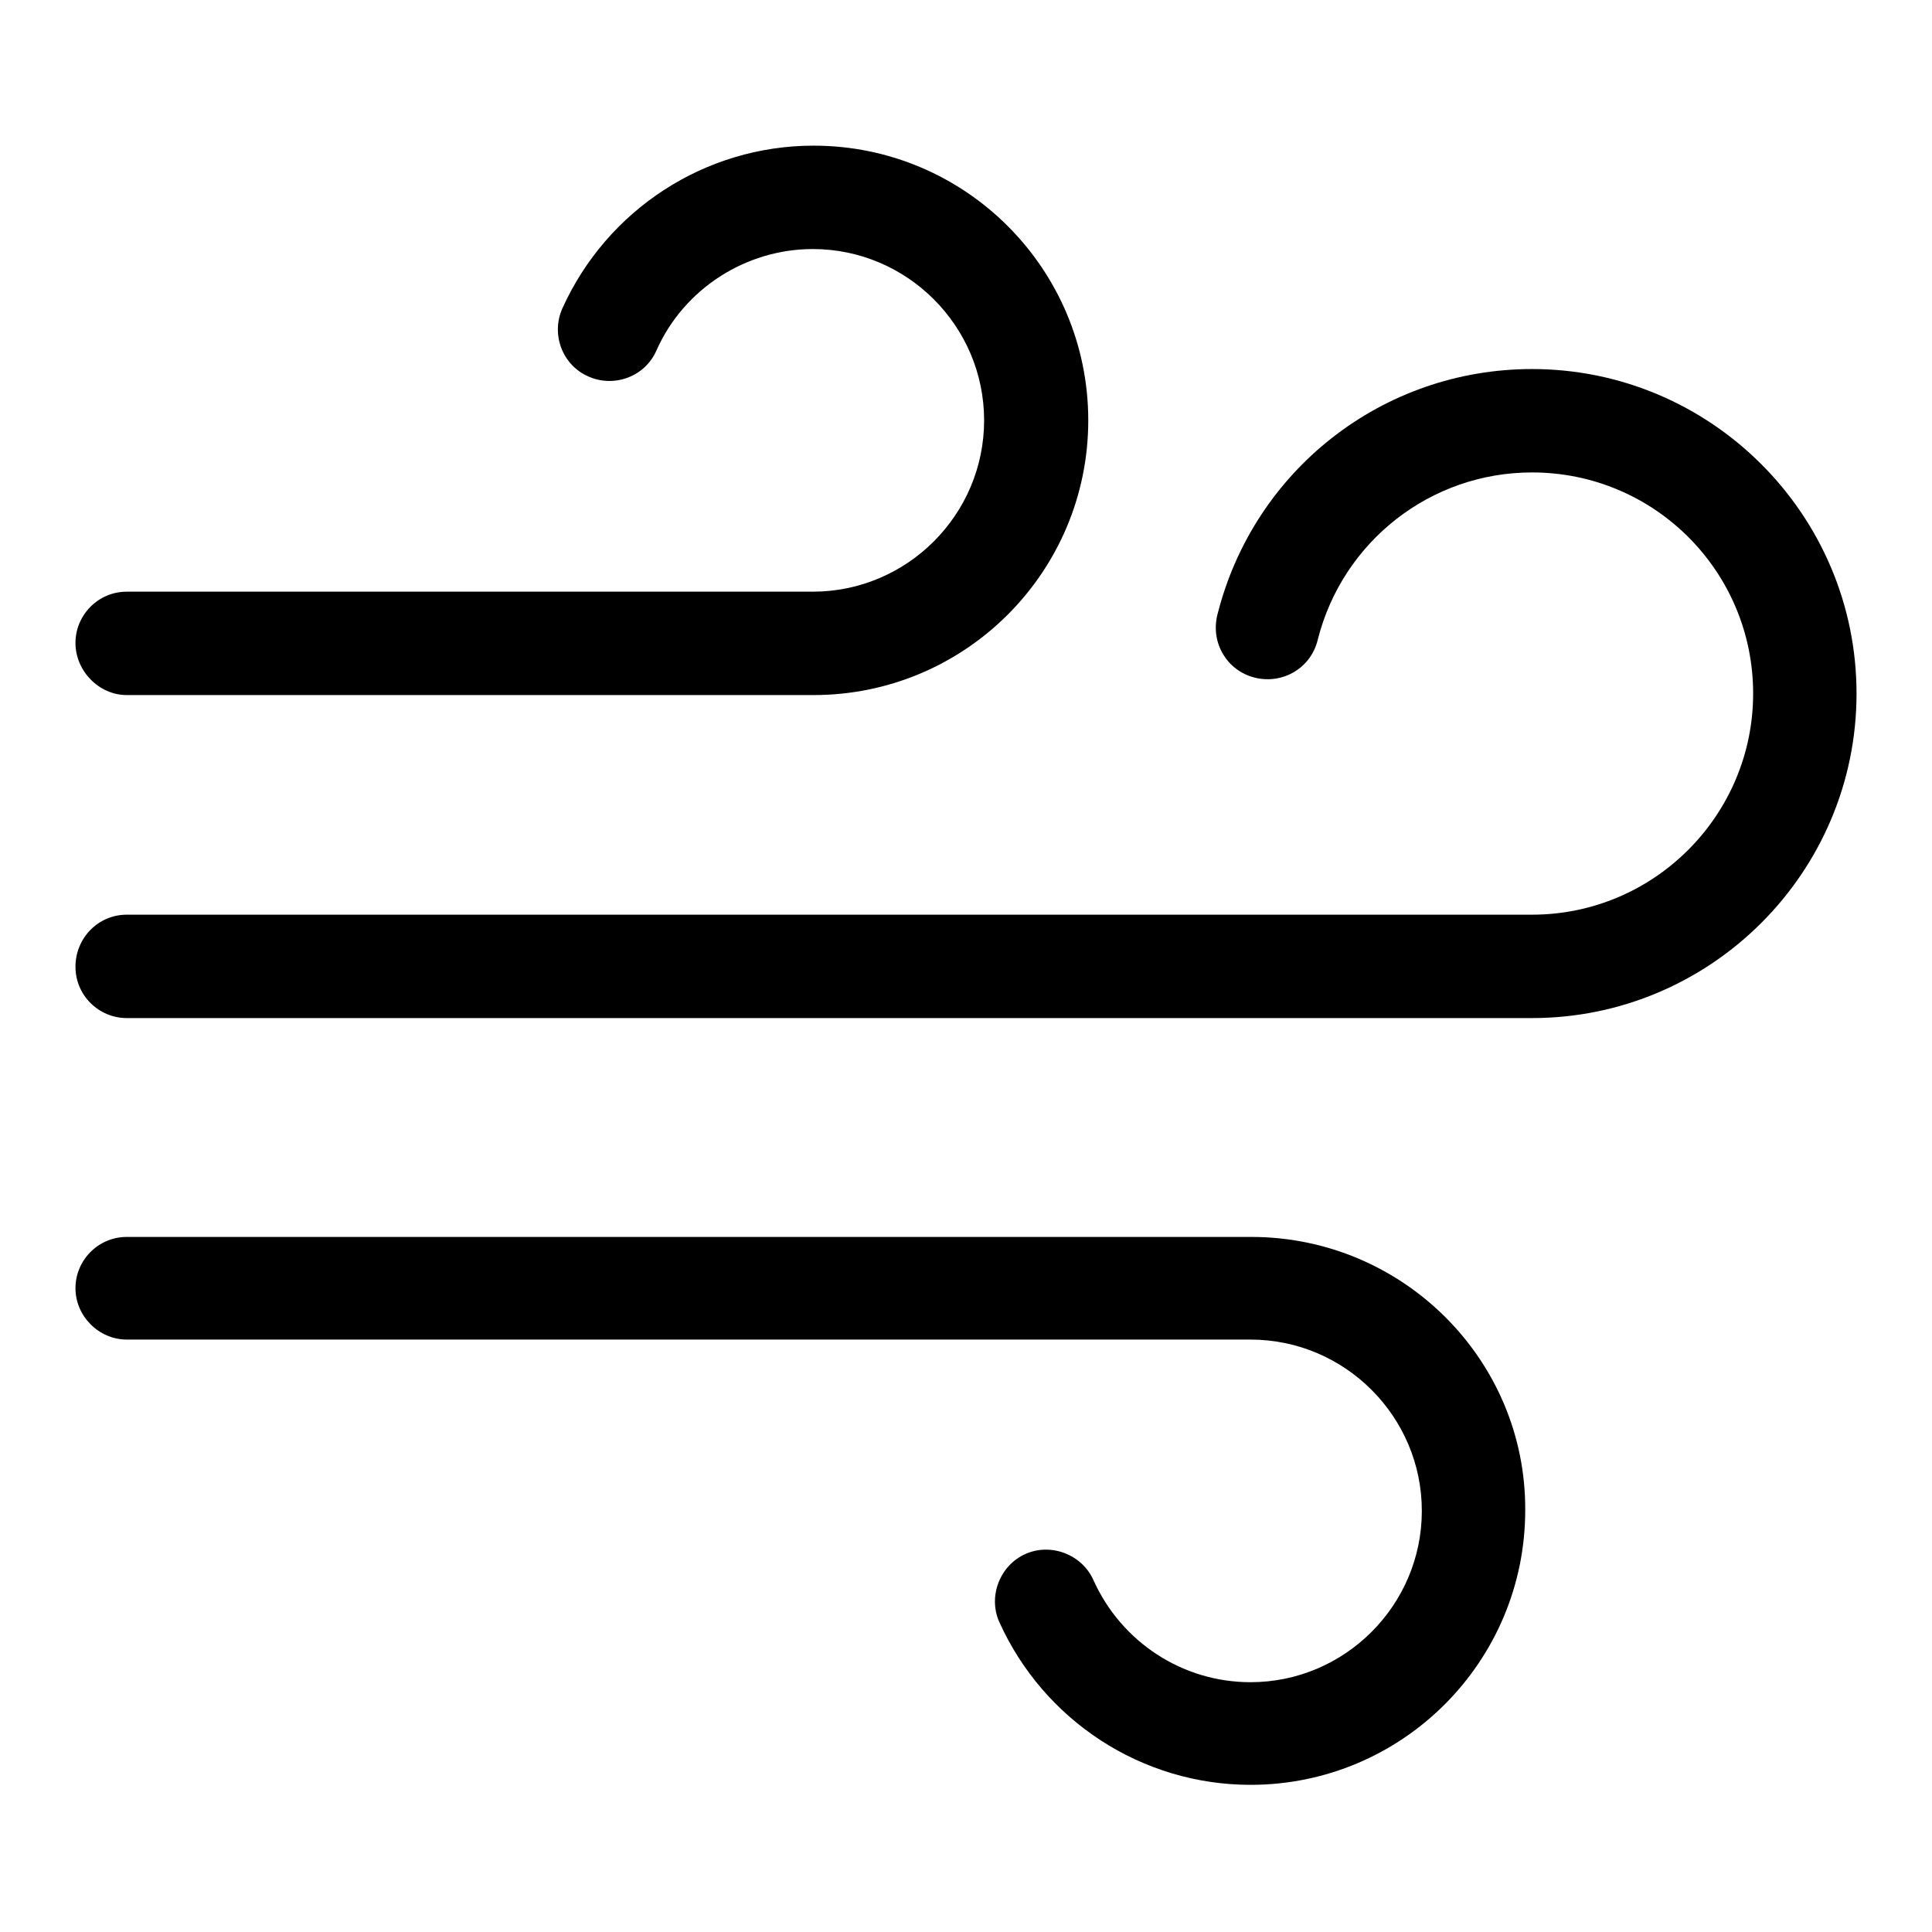 <?xml version="1.0" encoding="utf-8"?>
<!-- Svg Vector Icons : http://www.onlinewebfonts.com/icon -->
<!DOCTYPE svg PUBLIC "-//W3C//DTD SVG 1.1//EN" "http://www.w3.org/Graphics/SVG/1.1/DTD/svg11.dtd">
<svg version="1.1" xmlns="http://www.w3.org/2000/svg" xmlns:xlink="http://www.w3.org/1999/xlink" x="0px" y="0px" viewBox="0 0 256 256" enable-background="new 0 0 256 256" xml:space="preserve">
<g><g><path fill="#000000" d="M165.8,163.9H16.8c-3.8,0-6.8,3.1-6.8,6.8s3.1,6.8,6.8,6.8h148.9c12.5,0,22.7,10.2,22.7,22.7c0,12.5-10.2,22.7-22.7,22.7c-9,0-17.1-5.3-20.8-13.5c-1.5-3.4-5.6-5-9-3.5c-3.4,1.5-5,5.6-3.5,9c5.9,13.1,18.9,21.6,33.3,21.6c20.1,0,36.4-16.3,36.4-36.4C202.2,180.2,185.9,163.9,165.8,163.9z"/><path fill="#000000" d="M203,48.9c-19.8,0-36.9,13.4-41.7,32.6c-0.9,3.7,1.3,7.4,5,8.3c3.7,0.9,7.4-1.3,8.3-5c3.3-13.1,15-22.2,28.4-22.2c16.2,0,29.3,13.1,29.3,29.3c0,16.1-13.1,29.3-29.3,29.3H16.8c-3.8,0-6.8,3.1-6.8,6.9c0,3.8,3.1,6.8,6.8,6.8H203c23.7,0,43-19.3,43-43C246,68.2,226.7,48.9,203,48.9z"/><path fill="#000000" d="M16.8,92.1h89.8c0.2,0,0.4,0,0.6,0c0.2,0,0.4,0,0.6,0c20.1,0,36.4-16.3,36.4-36.4s-16.3-36.4-36.4-36.4c-14.4,0-27.4,8.5-33.3,21.6c-1.5,3.4,0,7.5,3.5,9c3.4,1.5,7.5,0,9-3.5C90.6,38.3,98.8,33,107.7,33c12.5,0,22.7,10.2,22.7,22.7c0,12.5-10.2,22.7-22.7,22.7c-0.2,0-0.4,0-0.6,0c-0.2,0-0.4,0-0.6,0H16.8c-3.8,0-6.8,3.1-6.8,6.8S13.1,92.1,16.8,92.1z"/></g></g>
</svg>